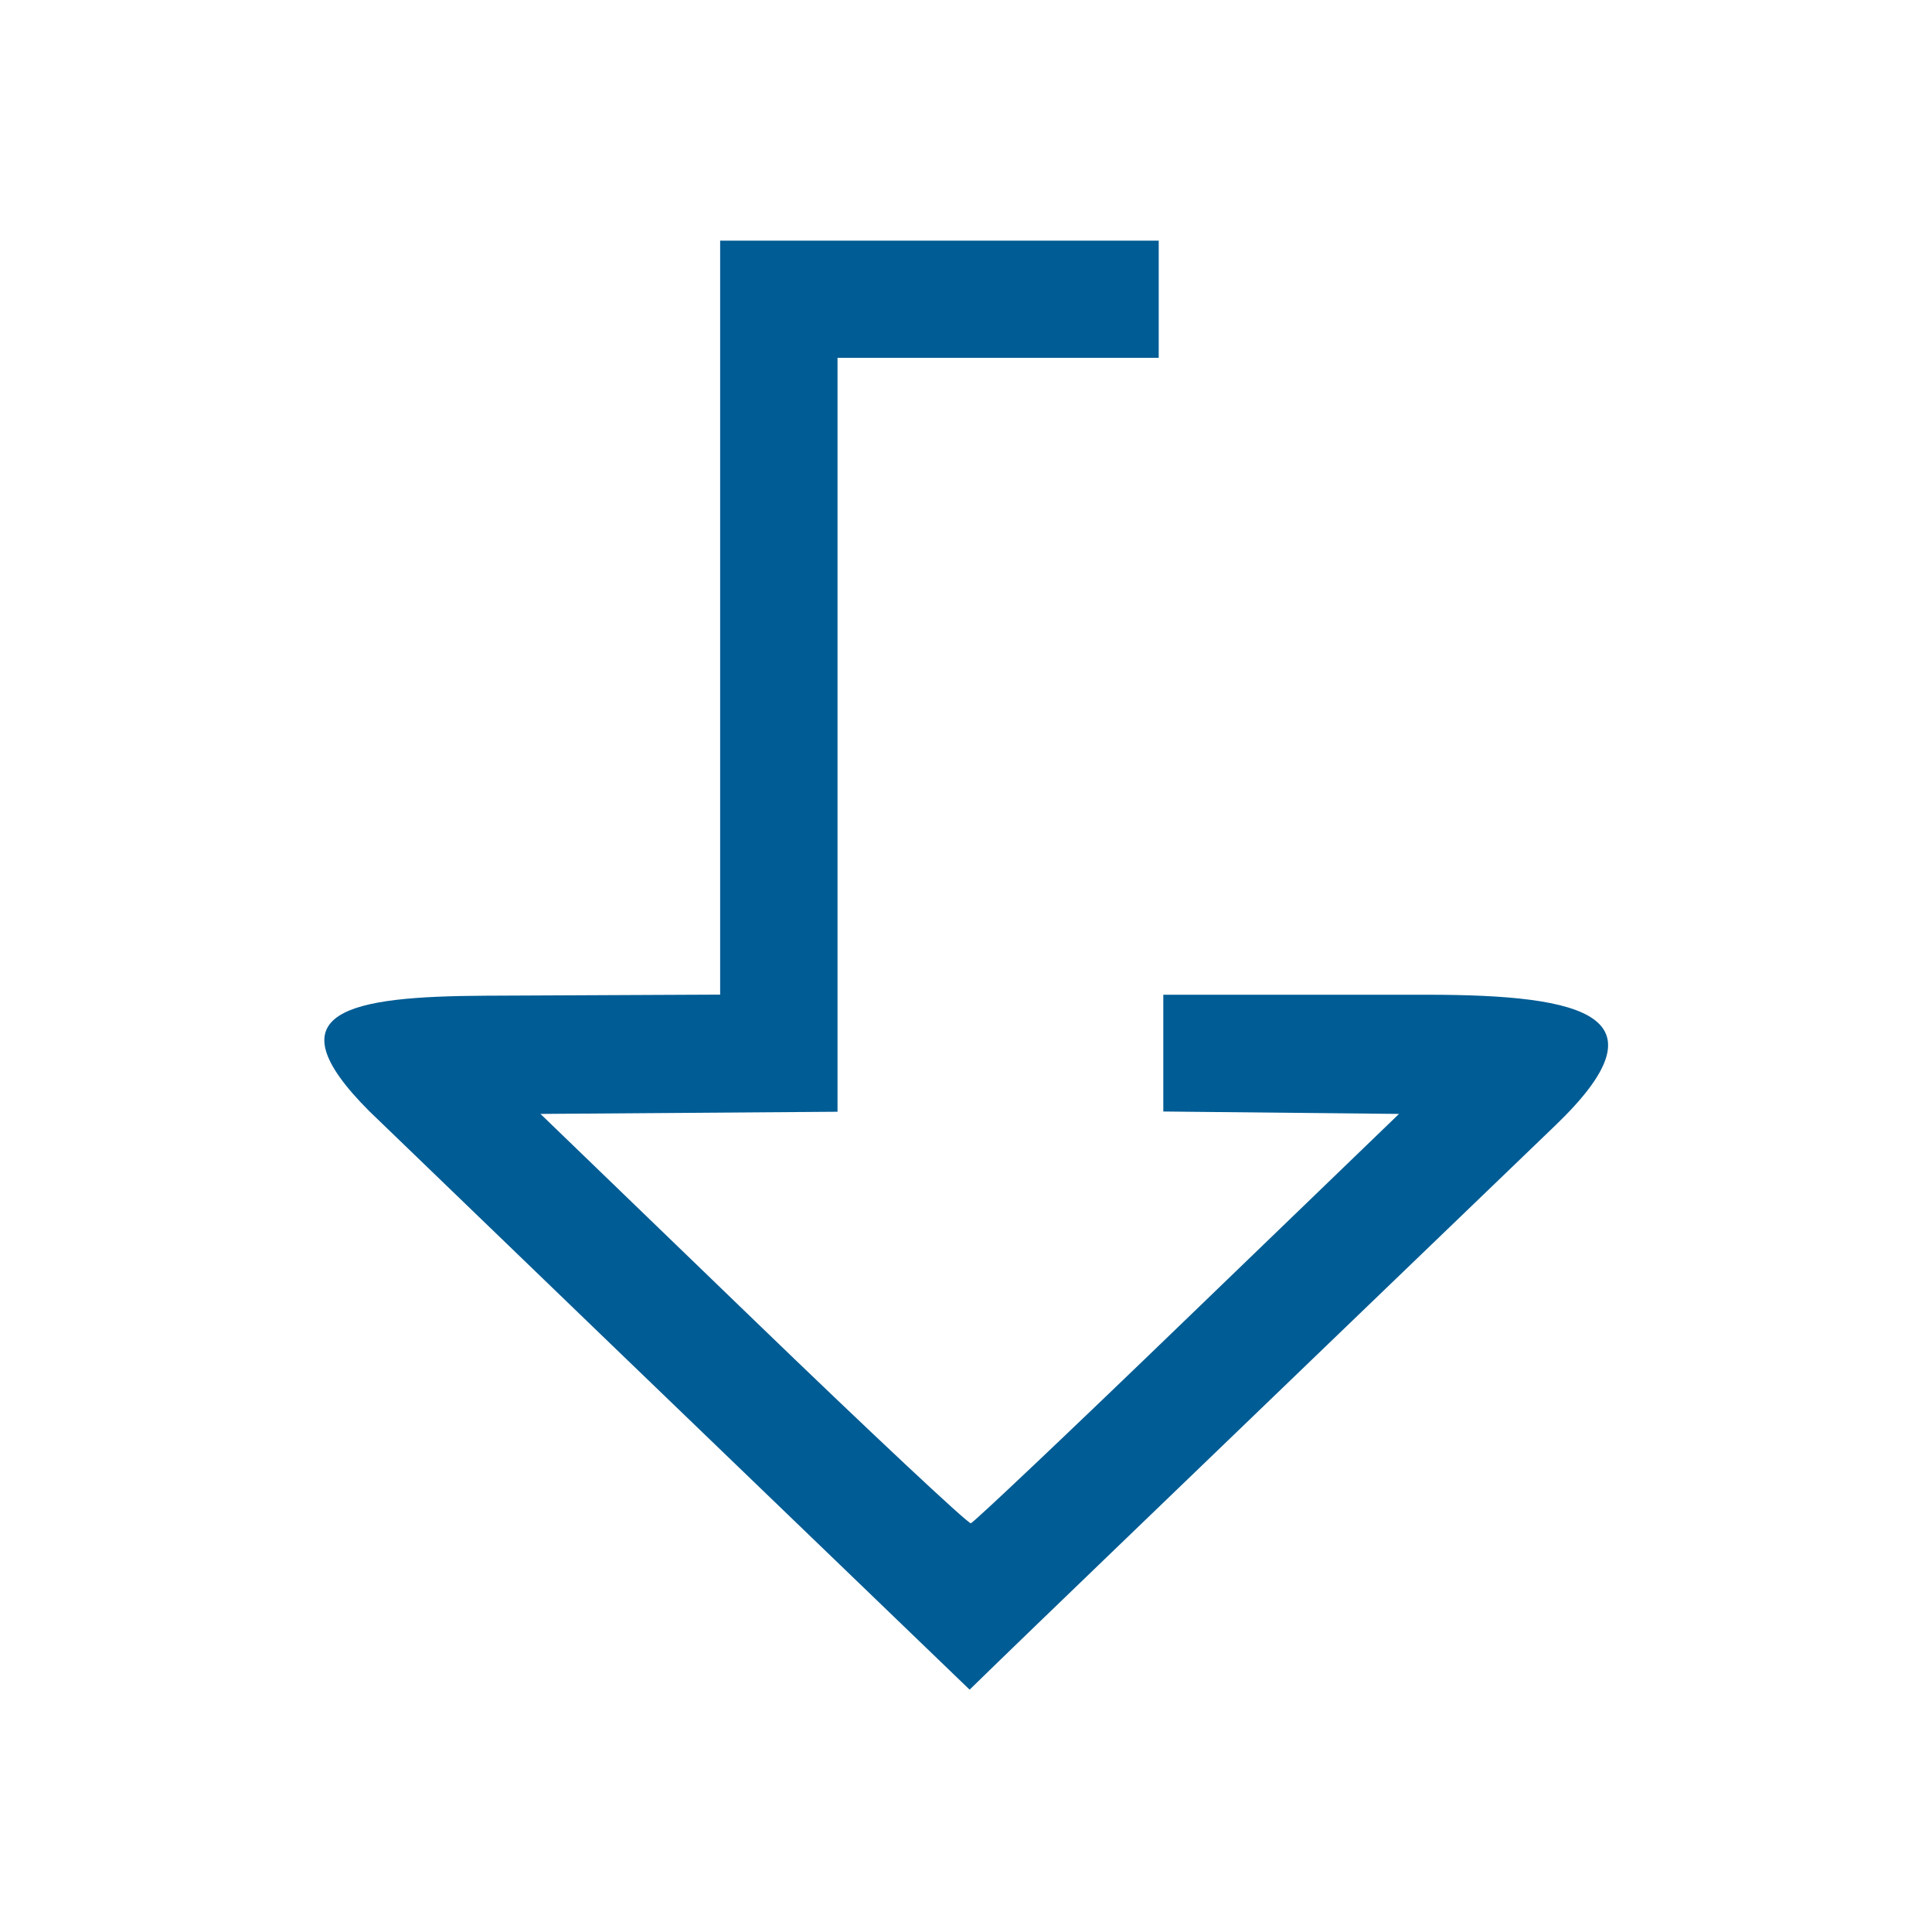 <?xml version="1.0" encoding="UTF-8" standalone="no"?>
<!-- Generator: Gravit.io -->

<svg
   xmlns:dc="http://purl.org/dc/elements/1.1/"
   xmlns:cc="http://creativecommons.org/ns#"
   xmlns:rdf="http://www.w3.org/1999/02/22-rdf-syntax-ns#"
   xmlns:svg="http://www.w3.org/2000/svg"
   xmlns="http://www.w3.org/2000/svg"
   xmlns:xlink="http://www.w3.org/1999/xlink"
   xmlns:sodipodi="http://sodipodi.sourceforge.net/DTD/sodipodi-0.dtd"
   xmlns:inkscape="http://www.inkscape.org/namespaces/inkscape"
   style="isolation:isolate"
   viewBox="0 0 16 16"
   width="16"
   height="16"
   version="1.1"
   id="svg28"
   sodipodi:docname="folder-download-symbolic.svg"
   inkscape:version="0.92.4 (unknown)">
  <sodipodi:namedview
     pagecolor="#ffffff"
     bordercolor="#666666"
     borderopacity="1"
     objecttolerance="10"
     gridtolerance="10"
     guidetolerance="10"
     inkscape:pageopacity="0"
     inkscape:pageshadow="2"
     inkscape:window-width="640"
     inkscape:window-height="480"
     id="namedview30"
     showgrid="false"
     showguides="false"
     inkscape:guide-bbox="true"
     inkscape:zoom="23.953242"
     inkscape:cx="6.9448248"
     inkscape:cy="7.4319324"
     inkscape:current-layer="svg28"
     inkscape:snap-bbox="true"
     inkscape:bbox-paths="true"
     inkscape:snap-bbox-midpoints="true"
     inkscape:bbox-nodes="true"
     inkscape:snap-bbox-edge-midpoints="true"
     inkscape:object-paths="true"
     inkscape:snap-intersection-paths="true"
     inkscape:snap-smooth-nodes="true"
     inkscape:snap-midpoints="true"
     inkscape:snap-object-midpoints="true"
     inkscape:snap-center="true">
    <sodipodi:guide
       position="18.385,-26.34"
       orientation="0.707,0.707"
       id="guide826"
       inkscape:locked="false" />
  </sodipodi:namedview>
  <defs
     id="defs5">
    <clipPath
       id="_clipPath_ufsoPRSbK1w1q9mTdCdaNJr9VYC3xorz">
      <rect
         width="48"
         height="48"
         id="rect2"
         x="0"
         y="0" />
    </clipPath>
    <linearGradient
       inkscape:collect="always"
       id="linearGradient847">
      <stop
         style="stop-color:#19aeff;stop-opacity:1"
         offset="0"
         id="stop843" />
      <stop
         id="stop851"
         offset="0.5"
         style="stop-color:#0084c8;stop-opacity:1" />
      <stop
         style="stop-color:#005c94;stop-opacity:1"
         offset="1"
         id="stop845" />
    </linearGradient>
    <linearGradient
       gradientTransform="translate(-2,-2)"
       inkscape:collect="always"
       xlink:href="#linearGradient847"
       id="linearGradient849-3"
       x1="3.831"
       y1="4.475"
       x2="43.356"
       y2="43.525"
       gradientUnits="userSpaceOnUse" />
  </defs>
  <path
     sodipodi:nodetypes="ccccccccccccccccscscccccccsccc"
     inkscape:connector-curvature="0"
     id="path2045"
     d="M 5.051,11.124 3.059,9.203 C 2.226,8.37 2.894,8.252 4.02,8.246 l 1.944,-0.009 V 5.588 1.993 h 1.816 1.816 v 0.485 0.485 h -1.33 -1.33 v 2.649 3.595 l -1.23,0.009 -1.23,0.009 1.761,1.7 c 0.968,0.935 1.78,1.695 1.803,1.69 0.023,-0.005 0.831,-0.77 1.794,-1.7 l 1.752,-1.69 -0.976,-0.01 -0.976,-0.01 V 8.722 8.238 h 2.184 c 1.326,0 1.999,0.181 1.066,1.079 -0.487,0.469 -1.12,1.078 -1.794,1.726 -1.404,1.351 -2.667,2.567 -2.806,2.703 l -0.254,0.247 z"
     style="opacity:1;isolation:isolate;vector-effect:none;fill:#005c94;fill-opacity:1;fill-rule:evenodd;stroke:none;stroke-width:0.02;stroke-linecap:butt;stroke-linejoin:miter;stroke-miterlimit:4;stroke-dasharray:none;stroke-dashoffset:0;stroke-opacity:1;paint-order:normal" />
</svg>
